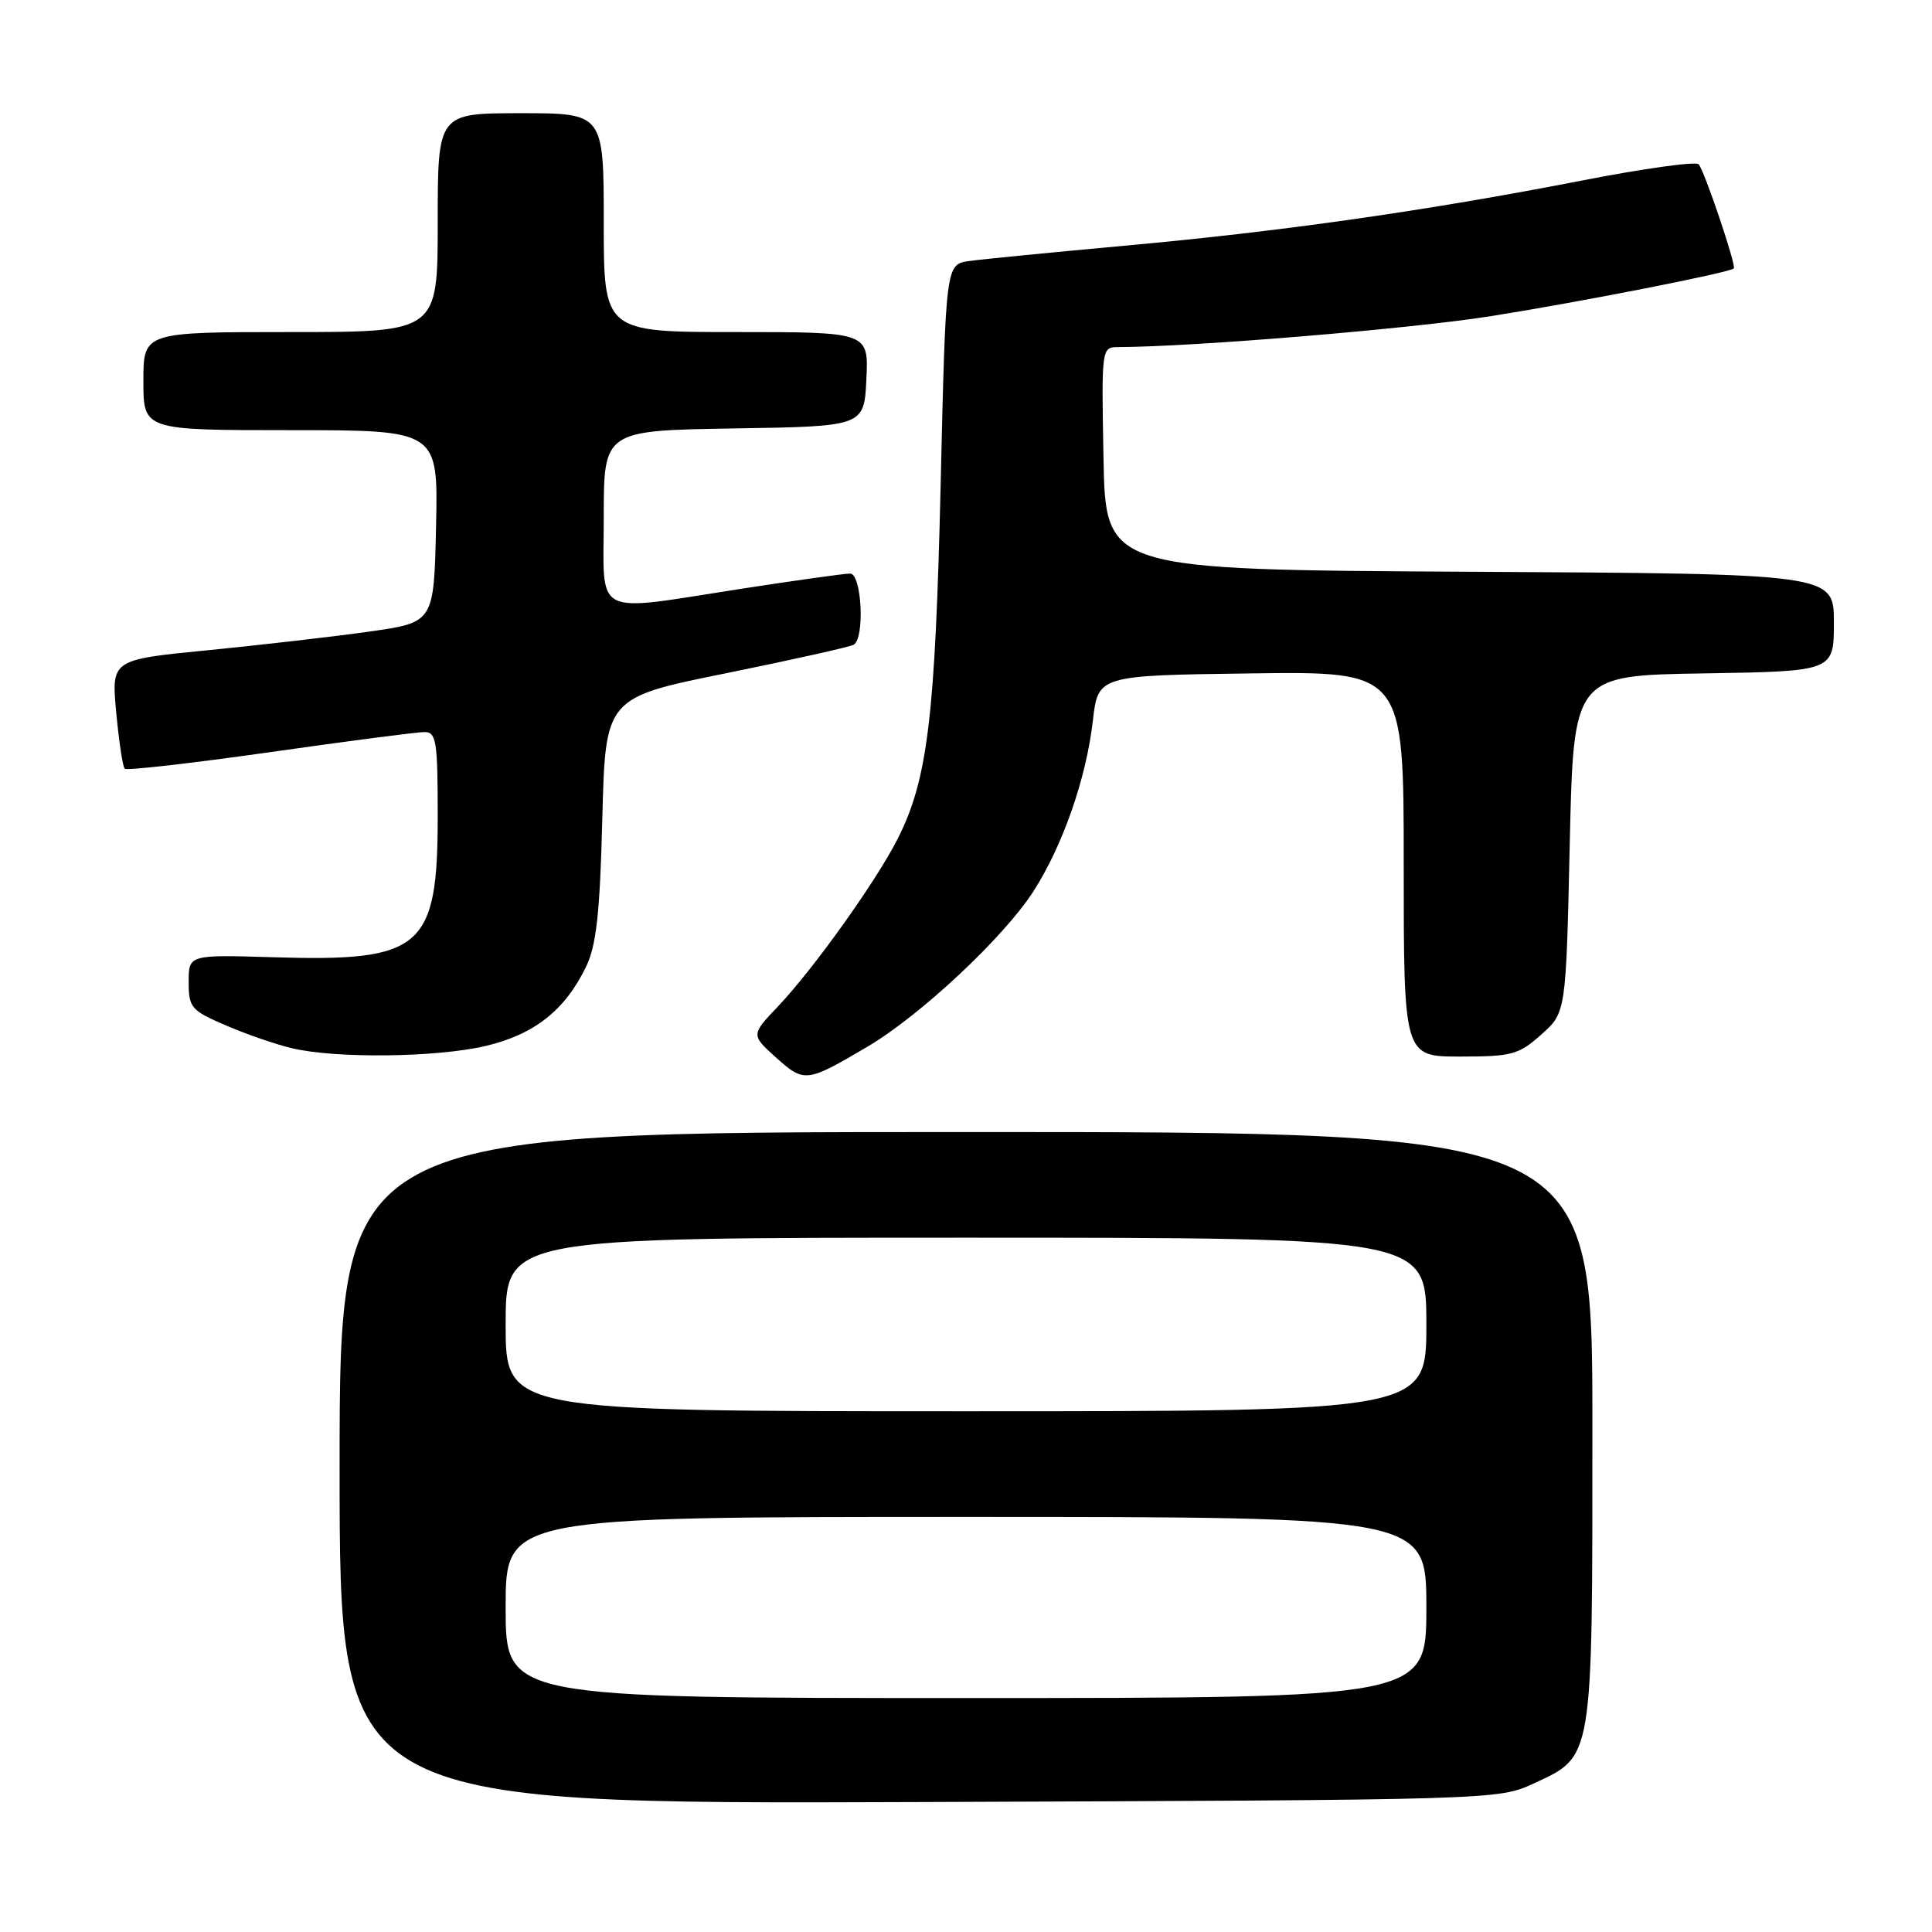 <?xml version="1.0" encoding="UTF-8" standalone="no"?>
<!DOCTYPE svg PUBLIC "-//W3C//DTD SVG 1.1//EN" "http://www.w3.org/Graphics/SVG/1.1/DTD/svg11.dtd" >
<svg xmlns="http://www.w3.org/2000/svg" xmlns:xlink="http://www.w3.org/1999/xlink" version="1.1" viewBox="0 0 256 256">
 <g >
 <path fill="currentColor"
d=" M 203.18 236.34 C 211.15 232.65 211.00 233.58 211.00 189.05 C 211.00 150.00 211.00 150.00 128.00 150.00 C 45.00 150.00 45.00 150.00 45.00 194.53 C 45.00 239.06 45.00 239.06 121.75 238.78 C 198.02 238.50 198.53 238.49 203.18 236.34 Z  M 114.93 138.70 C 121.95 134.56 133.02 124.20 136.93 118.11 C 140.84 112.01 143.93 103.14 144.81 95.50 C 145.50 89.50 145.50 89.50 165.75 89.23 C 186.00 88.96 186.00 88.96 186.00 114.48 C 186.00 140.00 186.00 140.00 193.48 140.00 C 200.34 140.00 201.24 139.75 204.23 137.08 C 207.50 134.17 207.50 134.17 208.00 111.83 C 208.50 89.50 208.50 89.50 225.75 89.23 C 243.00 88.95 243.00 88.95 243.00 82.49 C 243.00 76.02 243.00 76.02 194.75 75.76 C 146.50 75.50 146.50 75.50 146.22 60.75 C 145.95 46.00 145.95 46.00 148.22 45.99 C 158.29 45.95 186.91 43.57 197.50 41.90 C 209.26 40.04 229.14 36.14 229.74 35.57 C 230.10 35.24 225.85 22.62 225.08 21.77 C 224.72 21.36 217.70 22.34 209.47 23.95 C 188.97 27.94 169.76 30.68 149.00 32.56 C 139.38 33.44 130.11 34.35 128.41 34.59 C 125.32 35.03 125.32 35.03 124.64 64.27 C 123.92 95.04 122.92 103.29 118.95 111.14 C 116.13 116.72 107.80 128.39 103.12 133.32 C 99.50 137.13 99.50 137.13 102.84 140.14 C 106.58 143.49 106.87 143.45 114.93 138.70 Z  M 64.33 138.60 C 70.79 137.08 74.86 133.87 77.65 128.11 C 79.02 125.28 79.49 121.04 79.81 108.47 C 80.22 92.44 80.22 92.44 96.25 89.20 C 105.06 87.41 112.66 85.71 113.13 85.42 C 114.62 84.50 114.18 76.00 112.64 76.00 C 111.89 76.00 105.48 76.90 98.39 77.99 C 78.20 81.11 80.00 82.03 80.00 68.52 C 80.00 57.05 80.00 57.05 97.25 56.77 C 114.50 56.50 114.50 56.50 114.80 50.25 C 115.10 44.00 115.10 44.00 97.55 44.00 C 80.00 44.00 80.00 44.00 80.00 29.50 C 80.00 15.00 80.00 15.00 69.00 15.00 C 58.00 15.00 58.00 15.00 58.00 29.50 C 58.00 44.00 58.00 44.00 38.50 44.00 C 19.00 44.00 19.00 44.00 19.00 50.50 C 19.00 57.00 19.00 57.00 38.53 57.00 C 58.06 57.00 58.06 57.00 57.78 69.73 C 57.50 82.47 57.50 82.47 49.00 83.68 C 44.33 84.34 34.71 85.45 27.63 86.15 C 14.75 87.41 14.75 87.41 15.40 94.40 C 15.76 98.24 16.26 101.60 16.53 101.86 C 16.79 102.12 25.44 101.13 35.75 99.67 C 46.06 98.20 55.29 97.00 56.25 97.00 C 57.81 97.00 58.00 98.20 58.00 108.10 C 58.00 125.69 55.96 127.45 36.21 126.84 C 25.00 126.50 25.00 126.50 25.00 130.13 C 25.00 133.52 25.32 133.89 29.95 135.88 C 32.67 137.05 36.60 138.41 38.70 138.90 C 44.55 140.28 57.85 140.12 64.33 138.60 Z  M 67.00 213.00 C 67.00 201.00 67.00 201.00 128.00 201.00 C 189.00 201.00 189.00 201.00 189.00 213.00 C 189.00 225.00 189.00 225.00 128.00 225.00 C 67.00 225.00 67.00 225.00 67.00 213.00 Z  M 67.00 175.50 C 67.00 164.00 67.00 164.00 128.00 164.00 C 189.00 164.00 189.00 164.00 189.00 175.50 C 189.00 187.00 189.00 187.00 128.00 187.00 C 67.00 187.00 67.00 187.00 67.00 175.50 Z "/>
</g>
</svg>